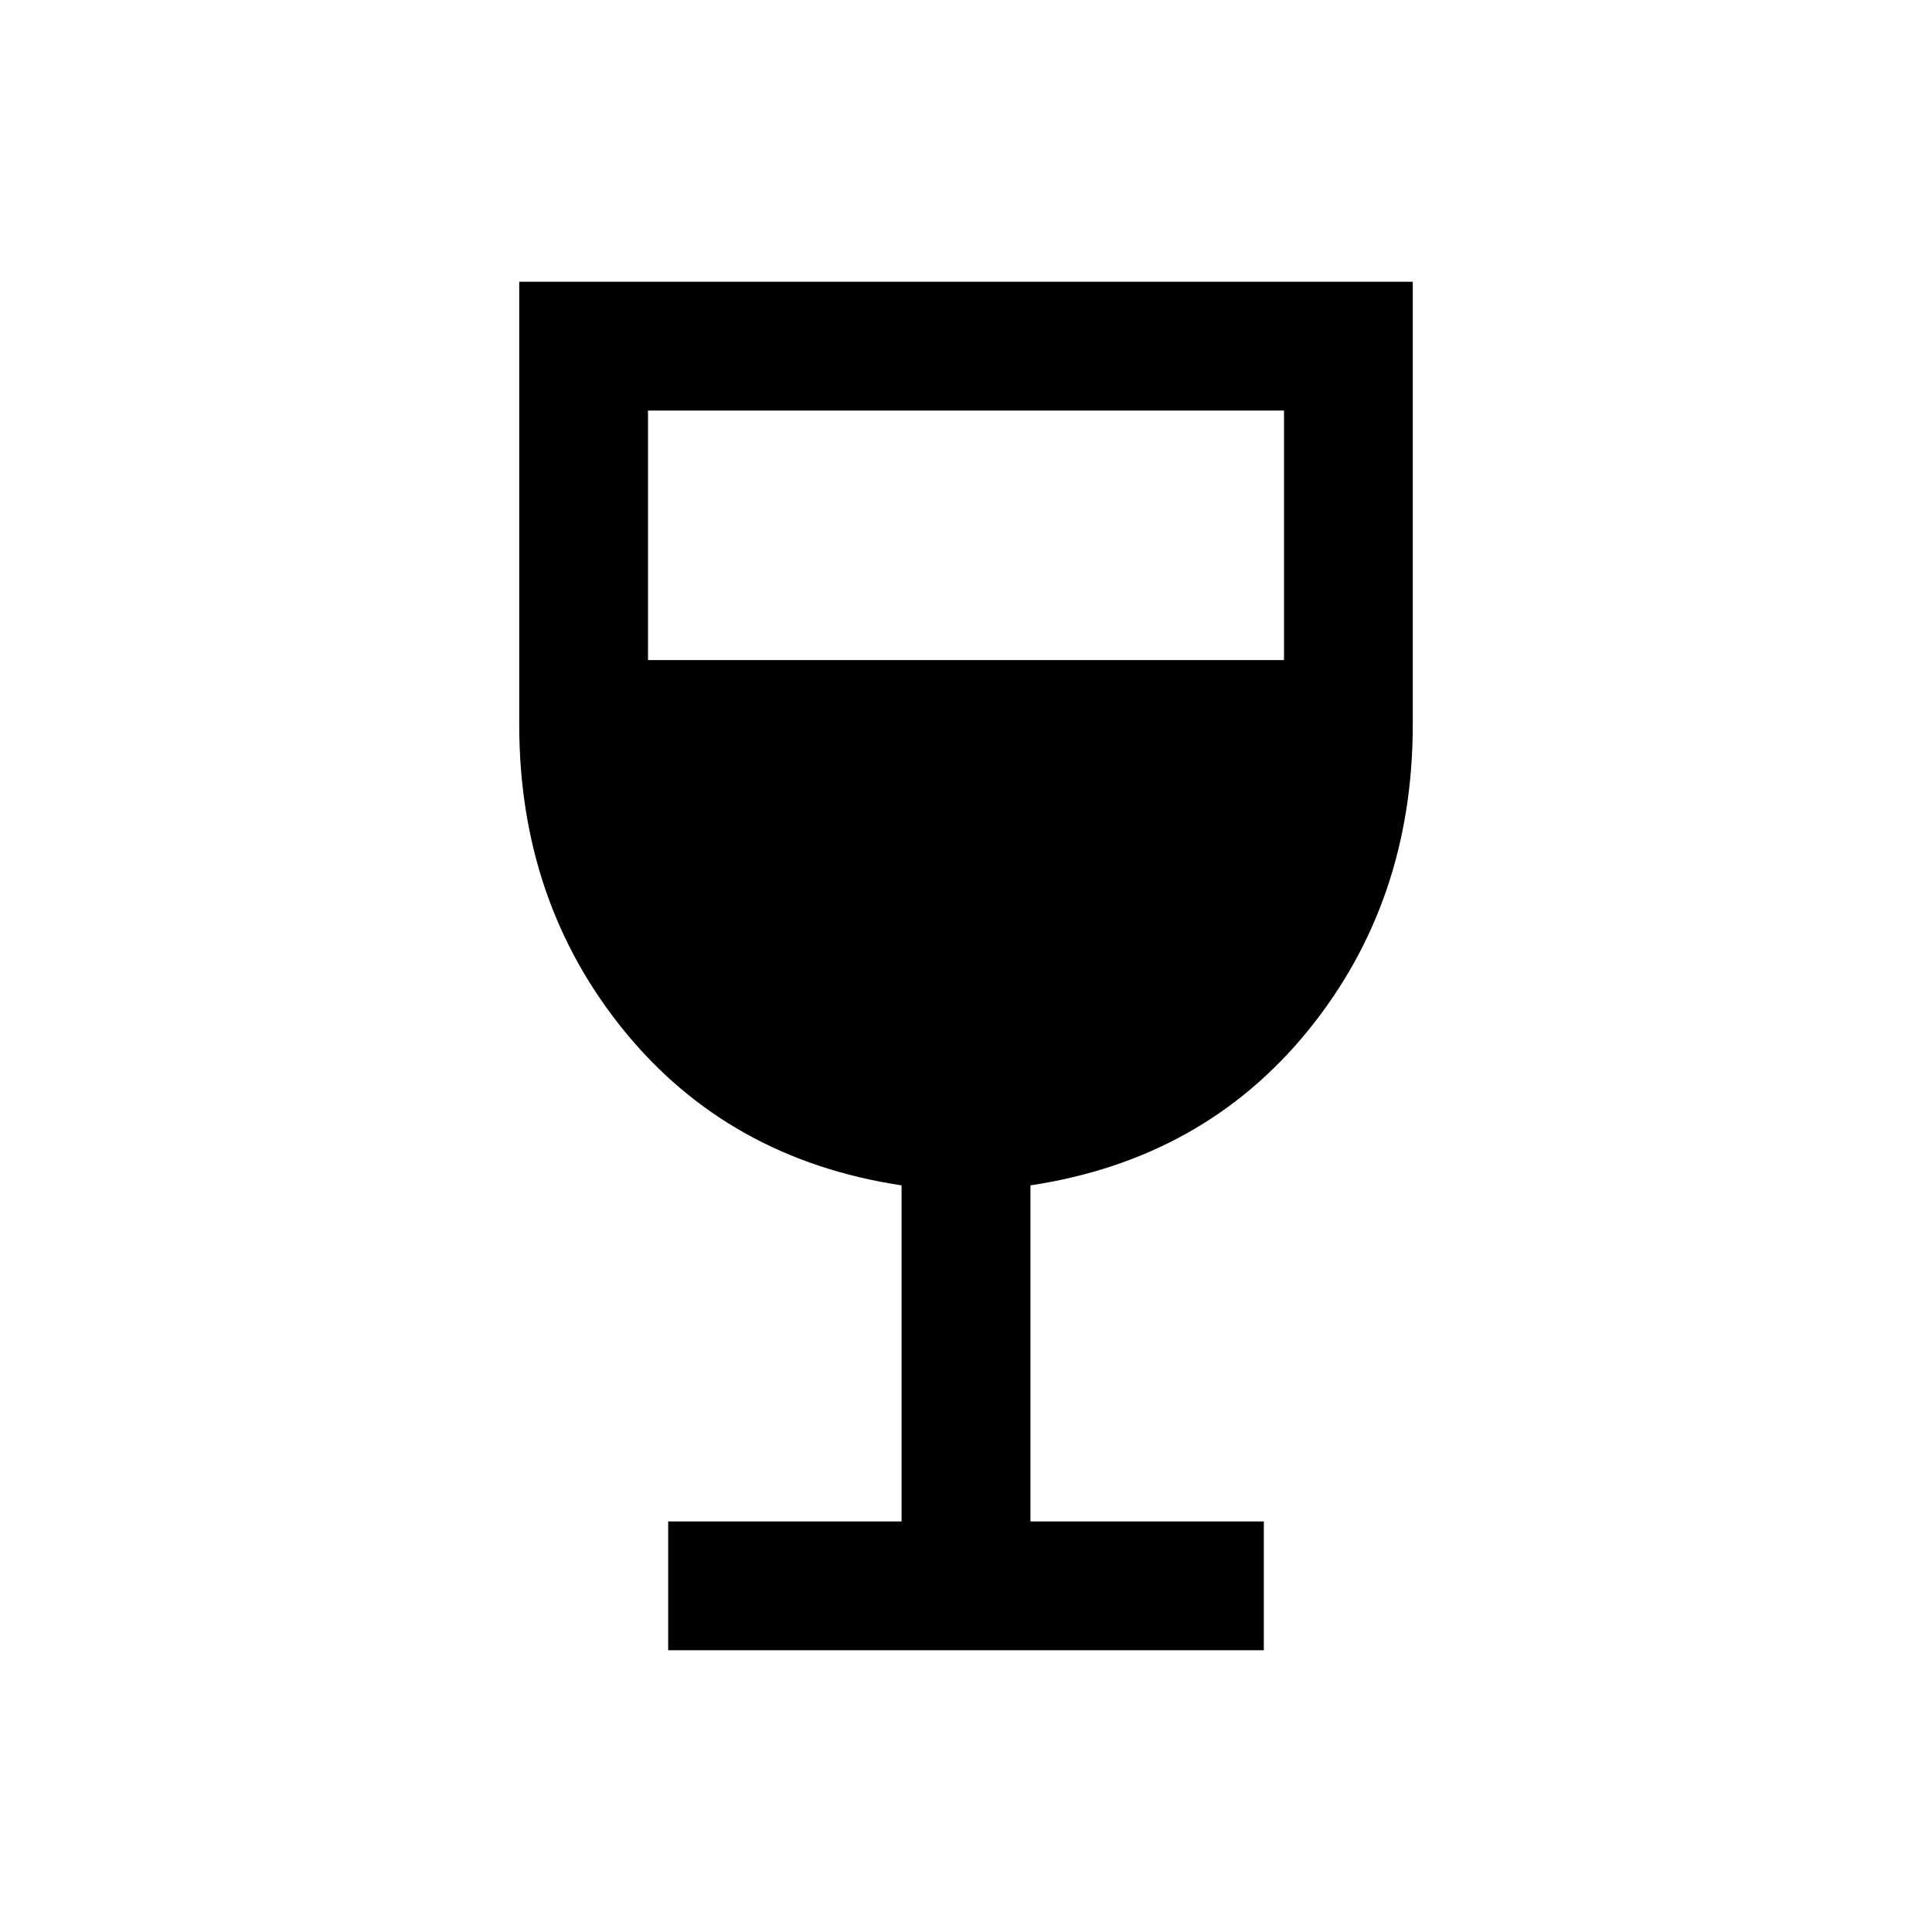 <svg xmlns="http://www.w3.org/2000/svg" viewBox="0 0 20 20"><path d="M6.917 17.083V15.75h2.416v-3.479Q7.542 12 6.458 10.667 5.375 9.333 5.375 7.5V2.917h9.25V7.5q0 1.833-1.083 3.167-1.084 1.333-2.875 1.604v3.479h2.416v1.333Zm-.209-10.25h6.584V4.25H6.708Z"/></svg>
